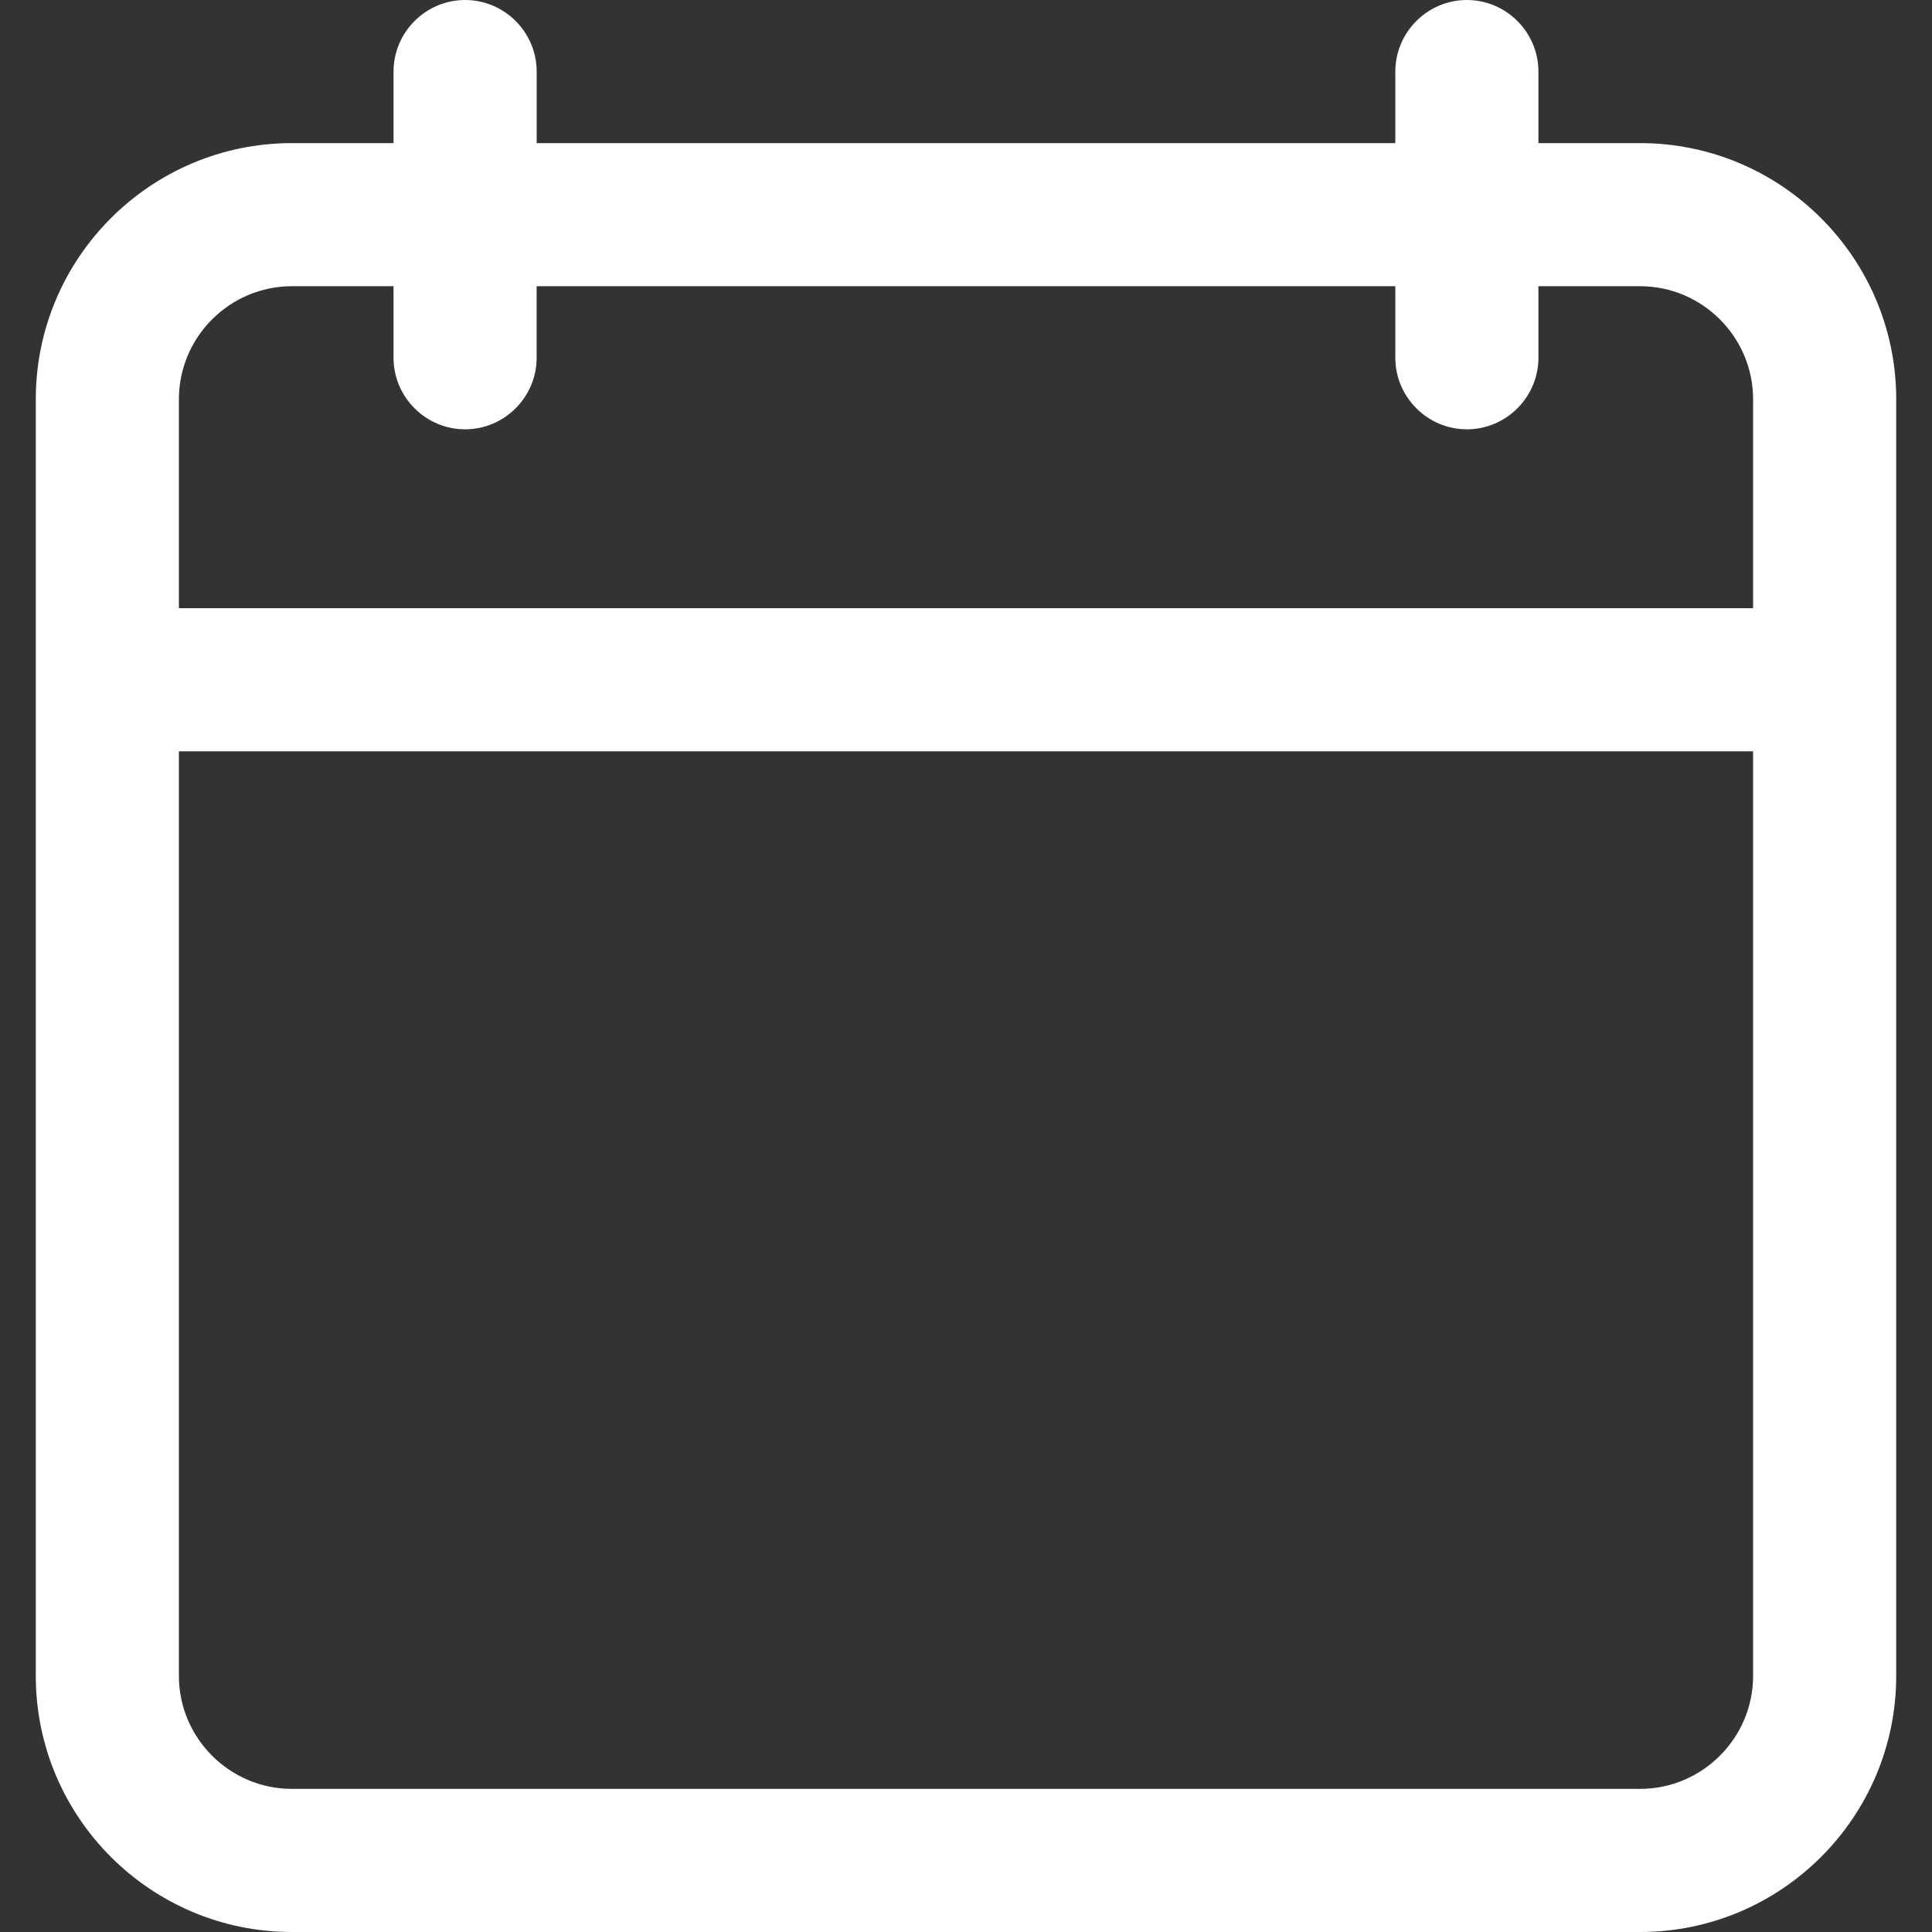 <svg width="42" height="42" viewBox="0 0 42 42" fill="none" xmlns="http://www.w3.org/2000/svg">
    <rect x="0" y="0" width="42" height="42" fill="#333333" stroke="none"/>
    <g clip-path="url(#clip0_68_62)">
        <path d="M6.347 42H35.653C38.725 42 41.222 39.503 41.222 36.431V8.68C41.222 5.608 38.725 3.111 35.653 3.111H33.444V1.556C33.444 0.7 32.744 0 31.889 0C31.033 0 30.333 0.7 30.333 1.556V3.111H11.667V1.556C11.667 0.7 10.967 0 10.111 0C9.255 0 8.555 0.7 8.555 1.556V3.111H6.347C3.274 3.111 0.778 5.608 0.778 8.68V36.431C0.778 39.503 3.274 42 6.347 42ZM3.889 8.68C3.889 7.327 4.993 6.222 6.347 6.222H8.555V7.778C8.555 8.633 9.255 9.333 10.111 9.333C10.967 9.333 11.666 8.633 11.666 7.778V6.222H30.333V7.778C30.333 8.633 31.033 9.333 31.889 9.333C32.744 9.333 33.444 8.633 33.444 7.778V6.222H35.653C37.006 6.222 38.111 7.327 38.111 8.68V13.222H3.889V8.68ZM3.889 16.333H38.111V36.431C38.111 37.784 37.007 38.889 35.653 38.889H6.347C4.993 38.889 3.889 37.784 3.889 36.431V16.333Z" fill="white" />
    </g>
    <defs>
        <clipPath id="clip0_68_62">
            <rect width="42" height="42" fill="white" />
        </clipPath>
    </defs>
</svg>